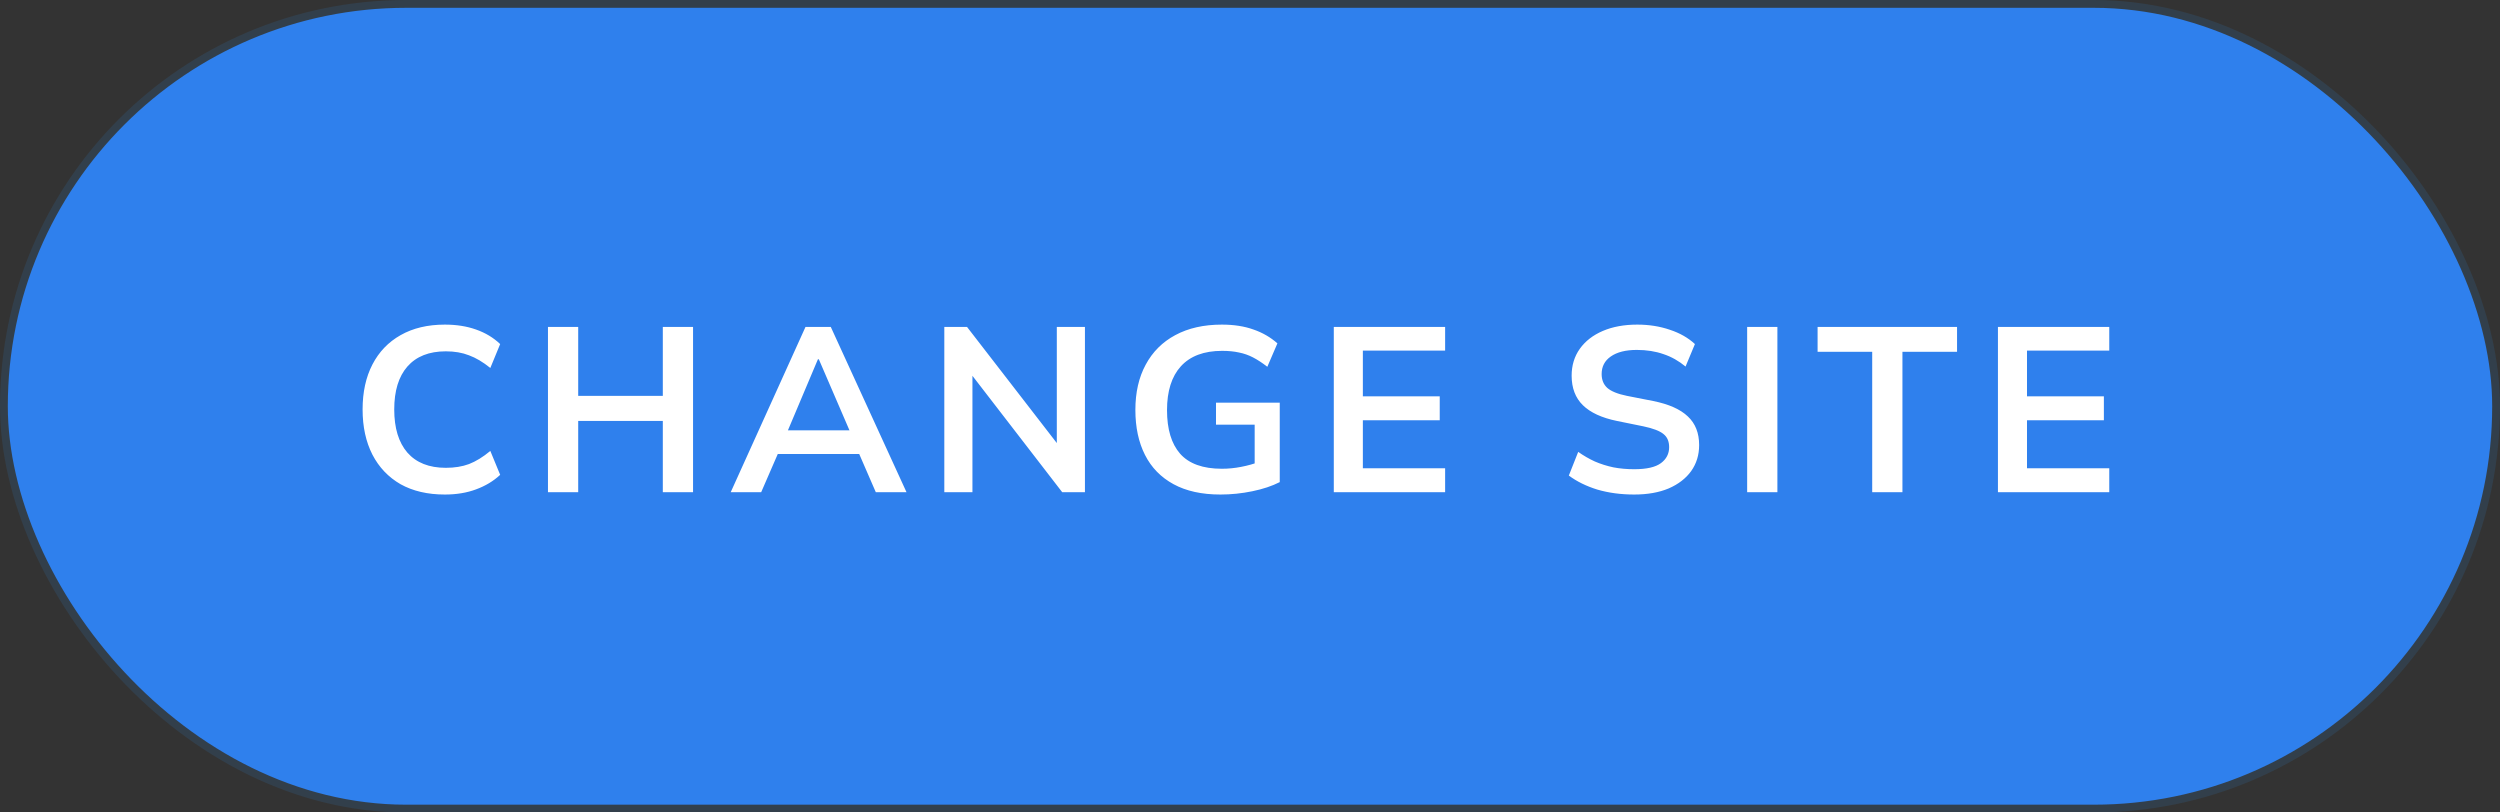 <svg width="160" height="52" viewBox="0 0 160 52" fill="none" xmlns="http://www.w3.org/2000/svg">
<rect x="0" y="0" width="160" height="52" fill="#333333" stroke="none"/>
<rect x="0.25" y="0.25" width="159.5" height="51.5" rx="25.75" fill="#2F80ED"/>
<path d="M28.471 31.65C27.371 31.65 26.426 31.43 25.636 30.99C24.856 30.54 24.256 29.91 23.836 29.1C23.416 28.28 23.206 27.315 23.206 26.205C23.206 25.095 23.416 24.135 23.836 23.325C24.256 22.515 24.856 21.89 25.636 21.45C26.426 21 27.371 20.775 28.471 20.775C29.211 20.775 29.876 20.88 30.466 21.09C31.066 21.3 31.581 21.61 32.011 22.02L31.381 23.55C30.911 23.17 30.456 22.9 30.016 22.74C29.586 22.57 29.091 22.485 28.531 22.485C27.461 22.485 26.641 22.81 26.071 23.46C25.511 24.1 25.231 25.015 25.231 26.205C25.231 27.395 25.511 28.315 26.071 28.965C26.641 29.615 27.461 29.94 28.531 29.94C29.091 29.94 29.586 29.86 30.016 29.7C30.456 29.53 30.911 29.25 31.381 28.86L32.011 30.39C31.581 30.79 31.066 31.1 30.466 31.32C29.876 31.54 29.211 31.65 28.471 31.65ZM35.07 31.5V20.925H37.005V25.335H42.42V20.925H44.355V31.5H42.42V26.94H37.005V31.5H35.07ZM46.766 31.5L51.551 20.925H53.171L58.016 31.5H56.051L54.761 28.53L55.541 29.055H49.196L50.006 28.53L48.716 31.5H46.766ZM52.346 22.995L50.231 28.005L49.841 27.54H54.881L54.566 28.005L52.406 22.995H52.346ZM60.436 31.5V20.925H61.891L68.026 28.86H67.636V20.925H69.436V31.5H67.981L61.861 23.565H62.236V31.5H60.436ZM78.109 31.65C76.919 31.65 75.919 31.43 75.109 30.99C74.299 30.55 73.689 29.925 73.279 29.115C72.869 28.305 72.664 27.345 72.664 26.235C72.664 25.115 72.884 24.15 73.324 23.34C73.764 22.52 74.394 21.89 75.214 21.45C76.044 21 77.039 20.775 78.199 20.775C78.969 20.775 79.644 20.88 80.224 21.09C80.804 21.29 81.314 21.585 81.754 21.975L81.109 23.475C80.789 23.225 80.484 23.025 80.194 22.875C79.904 22.725 79.604 22.62 79.294 22.56C78.984 22.49 78.624 22.455 78.214 22.455C77.054 22.455 76.174 22.785 75.574 23.445C74.984 24.095 74.689 25.03 74.689 26.25C74.689 27.47 74.969 28.4 75.529 29.04C76.099 29.68 76.989 30 78.199 30C78.609 30 79.019 29.96 79.429 29.88C79.849 29.8 80.259 29.685 80.659 29.535L80.299 30.345V27.18H77.824V25.77H81.904V30.855C81.414 31.105 80.829 31.3 80.149 31.44C79.469 31.58 78.789 31.65 78.109 31.65ZM85.363 31.5V20.925H92.488V22.44H87.223V25.365H92.143V26.895H87.223V29.97H92.488V31.5H85.363ZM104.59 31.65C103.74 31.65 102.955 31.545 102.235 31.335C101.525 31.115 100.915 30.815 100.405 30.435L101.005 28.92C101.345 29.16 101.7 29.365 102.07 29.535C102.44 29.695 102.835 29.82 103.255 29.91C103.675 29.99 104.12 30.03 104.59 30.03C105.38 30.03 105.95 29.9 106.3 29.64C106.65 29.38 106.825 29.04 106.825 28.62C106.825 28.25 106.705 27.97 106.465 27.78C106.225 27.58 105.795 27.415 105.175 27.285L103.48 26.94C102.51 26.74 101.785 26.405 101.305 25.935C100.825 25.465 100.585 24.835 100.585 24.045C100.585 23.385 100.76 22.81 101.11 22.32C101.46 21.83 101.95 21.45 102.58 21.18C103.21 20.91 103.945 20.775 104.785 20.775C105.535 20.775 106.23 20.885 106.87 21.105C107.51 21.315 108.045 21.62 108.475 22.02L107.875 23.46C107.445 23.1 106.975 22.835 106.465 22.665C105.955 22.485 105.385 22.395 104.755 22.395C104.045 22.395 103.49 22.535 103.09 22.815C102.7 23.085 102.505 23.46 102.505 23.94C102.505 24.31 102.625 24.605 102.865 24.825C103.115 25.045 103.535 25.215 104.125 25.335L105.805 25.665C106.805 25.865 107.545 26.195 108.025 26.655C108.505 27.105 108.745 27.715 108.745 28.485C108.745 29.115 108.575 29.67 108.235 30.15C107.895 30.62 107.415 30.99 106.795 31.26C106.175 31.52 105.44 31.65 104.59 31.65ZM111.818 31.5V20.925H113.753V31.5H111.818ZM119.821 31.5V22.515H116.326V20.925H125.251V22.515H121.756V31.5H119.821ZM127.868 31.5V20.925H134.993V22.44H129.728V25.365H134.648V26.895H129.728V29.97H134.993V31.5H127.868Z" fill="white"/>
<rect x="0.25" y="0.25" width="159.5" height="51.5" rx="25.75" stroke="#323F4B" stroke-width="0.5"/>
</svg>
